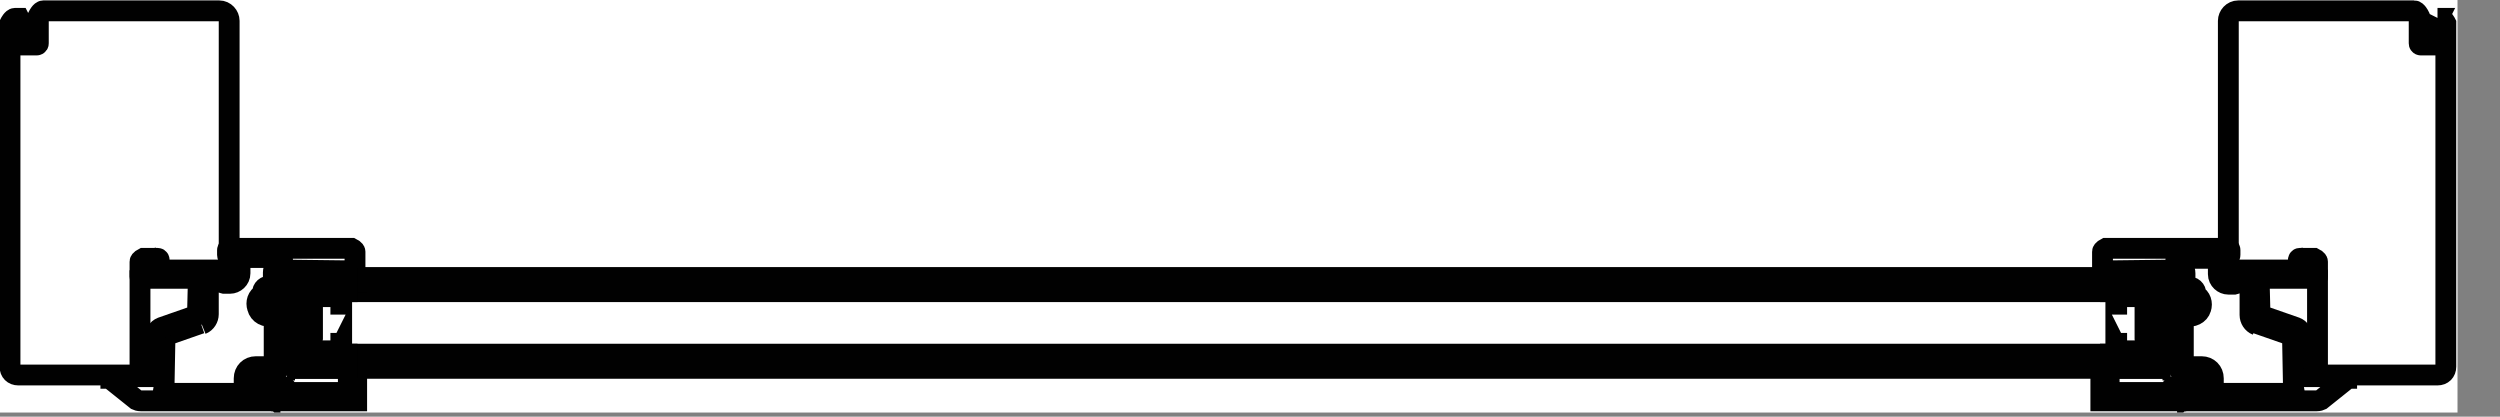 <svg width="30" height="5" viewBox="0 0 30 5" fill="none" xmlns="http://www.w3.org/2000/svg">
<rect x="0" y="0" width="30" height="5" fill="#808080" stroke="none"/>
<g clip-path="url(#clip0_1603_18)">
<rect width="29.49" height="4.95" fill="white"/>
<path d="M25.2 3.33H4.29V3.25V3.02C4.29 3 4.27 2.98 4.25 2.98H2.75V0.25C2.75 0.18 2.69 0.13 2.63 0.13H0.52C0.52 0.13 0.46 0.16 0.46 0.19V0.51C0.46 0.51 0.46 0.53 0.44 0.53H0.25C0.25 0.53 0.23 0.53 0.23 0.51V0.35C0.23 0.35 0.23 0.33 0.25 0.33H0.27V0.29L0.23 0.21H0.19C0.19 0.21 0.13 0.24 0.13 0.27V4.39C0.13 4.45 0.17 4.49 0.23 4.49H1.25L1.37 4.56L1.67 4.8C1.67 4.8 1.7 4.81 1.72 4.81H3.35C3.35 4.81 3.37 4.81 3.37 4.79H3.39H4.29V4.4H25.2V4.79H26.1H26.12C26.12 4.79 26.13 4.81 26.14 4.81H27.77C27.77 4.81 27.8 4.81 27.82 4.8L28.12 4.56L28.21 4.49H29.25C29.31 4.49 29.35 4.45 29.35 4.39V0.28C29.35 0.28 29.32 0.22 29.29 0.22H29.25L29.21 0.3V0.34H29.23C29.23 0.34 29.25 0.34 29.25 0.36V0.52C29.25 0.52 29.25 0.54 29.23 0.54H29.04C29.04 0.54 29.02 0.54 29.02 0.52V0.19C29.02 0.19 28.99 0.13 28.96 0.13H26.85C26.78 0.13 26.73 0.19 26.73 0.25V2.98H25.23C25.23 2.98 25.19 3 25.19 3.02V3.36" fill="white"/>
<path d="M25.45 3.24V3.33" stroke="#010101" stroke-width="0.25" stroke-miterlimit="10"/>
<path d="M26.25 4.72L26.23 4.7H26.11V4.81H25.21V4.42H25.31V4.71H26.05V4.68C26.05 4.65 26.08 4.63 26.11 4.64H26.25L26.39 4.52C26.4 4.51 26.42 4.51 26.43 4.52C26.44 4.53 26.44 4.55 26.43 4.56L26.25 4.73V4.72Z" stroke="#010101" stroke-width="0.25" stroke-miterlimit="10"/>
<path d="M26 3.26V4.43" stroke="#010101" stroke-width="0.25" stroke-miterlimit="10"/>
<path d="M25.95 4.44H26.01" stroke="#010101" stroke-width="0.25" stroke-miterlimit="10"/>
<path d="M26.1 3.26H25.95" stroke="#010101" stroke-width="0.25" stroke-miterlimit="10"/>
<path d="M25.39 4.15C25.39 4.15 25.42 4.21 25.45 4.21H25.76C25.76 4.21 25.83 4.18 25.83 4.14V3.61C25.83 3.61 25.8 3.54 25.76 3.54H25.45C25.45 3.54 25.39 3.57 25.39 3.6V3.65H25.4V3.6L25.44 3.56H25.75C25.75 3.56 25.81 3.59 25.81 3.62V4.15C25.81 4.15 25.78 4.21 25.75 4.21H25.44L25.4 4.17V4.12H25.39V4.17V4.15Z" stroke="#010101" stroke-width="0.25" stroke-miterlimit="10"/>
<path d="M3.2 3.56H3.19C3.19 3.56 3.13 3.63 3.15 3.67C3.17 3.71 3.21 3.73 3.24 3.71C3.28 3.7 3.3 3.65 3.28 3.62C3.28 3.62 3.28 3.61 3.28 3.6V3.58L3.29 3.53C3.29 3.52 3.29 3.51 3.28 3.5H3.25C3.25 3.5 3.23 3.5 3.22 3.5V3.55L3.2 3.56Z" stroke="#010101" stroke-width="0.25" stroke-miterlimit="10"/>
<path d="M4.01 4.21V4.25" stroke="#010101" stroke-width="0.25" stroke-miterlimit="10"/>
<path d="M3.62 4.25V3.51" stroke="#010101" stroke-width="0.25" stroke-miterlimit="10"/>
<path d="M28.03 4.52H27.65C27.65 4.52 27.63 4.52 27.63 4.5V4.05C27.63 4 27.6 3.95 27.55 3.93L27.12 3.78V3.76L27.11 3.36C27.11 3.35 27.11 3.34 27.13 3.34H27.79C27.79 3.34 27.81 3.34 27.81 3.32V3.28L27.72 3.12H27.7L27.66 3.11L27.64 3.13V3.16L27.67 3.19V3.24H26.87C26.87 3.24 26.85 3.24 26.85 3.26C26.85 3.26 26.85 3.3 26.83 3.3H26.76C26.76 3.3 26.74 3.3 26.74 3.28V3.08C26.74 3.08 26.76 3.08 26.76 3.06V3C26.76 3 26.76 2.98 26.74 2.98H25.27C25.27 2.98 25.23 3 25.23 3.02V3.25C25.23 3.25 25.23 3.27 25.25 3.27H25.28C25.28 3.27 25.3 3.27 25.3 3.25L26.11 3.24C26.12 3.24 26.13 3.24 26.13 3.26V4.37C26.13 4.44 26.19 4.49 26.25 4.49H26.45C26.45 4.49 26.49 4.51 26.49 4.53V4.67C26.49 4.67 26.47 4.71 26.45 4.71H26.23C26.23 4.71 26.19 4.67 26.17 4.68C26.16 4.68 26.15 4.7 26.15 4.72V4.79C26.15 4.79 26.15 4.81 26.17 4.81H27.8C27.8 4.81 27.83 4.81 27.85 4.8L28.15 4.56V4.54H28.16C28.16 4.53 28.16 4.52 28.14 4.52H28.05H28.03Z" stroke="#010101" stroke-width="0.25" stroke-miterlimit="10"/>
<path d="M4.01 3.5V3.54" stroke="#010101" stroke-width="0.25" stroke-miterlimit="10"/>
<path d="M26.29 3.56H26.3C26.3 3.56 26.36 3.63 26.34 3.67C26.32 3.71 26.28 3.73 26.25 3.71C26.22 3.69 26.19 3.65 26.21 3.62C26.21 3.62 26.21 3.61 26.21 3.6V3.58L26.2 3.53C26.2 3.52 26.2 3.51 26.21 3.5H26.24C26.24 3.5 26.26 3.5 26.27 3.5V3.55L26.29 3.56Z" stroke="#010101" stroke-width="0.25" stroke-miterlimit="10"/>
<path d="M3.39 3.26H3.54" stroke="#010101" stroke-width="0.25" stroke-miterlimit="10"/>
<path d="M26.01 4.44L26.1 4.35" stroke="#010101" stroke-width="0.25" stroke-miterlimit="10"/>
<path d="M2.41 3.88L1.98 4.03V4.05L1.97 4.58V4.64L1.96 4.7C1.96 4.71 1.96 4.72 1.98 4.72H2.91C2.91 4.72 2.93 4.72 2.93 4.7V4.54C2.93 4.46 2.99 4.4 3.07 4.4H3.27C3.27 4.4 3.29 4.4 3.29 4.38V3.81V3.79H3.27C3.19 3.81 3.11 3.77 3.09 3.69C3.07 3.63 3.09 3.56 3.15 3.53V3.5C3.16 3.45 3.21 3.42 3.26 3.44H3.28V3.42V3.27C3.28 3.22 3.31 3.17 3.37 3.15L3.39 3.13V3.11C3.39 3.11 3.39 3.09 3.37 3.09H2.9C2.9 3.09 2.88 3.09 2.88 3.11V3.28C2.88 3.35 2.82 3.4 2.76 3.4H2.69C2.69 3.4 2.61 3.38 2.59 3.35H2.57H2.52C2.51 3.35 2.5 3.35 2.5 3.37V3.77C2.5 3.82 2.47 3.87 2.42 3.89" stroke="#010101" stroke-width="0.25" stroke-miterlimit="10"/>
<path d="M25.95 3.26V4.43" stroke="#010101" stroke-width="0.25" stroke-miterlimit="10"/>
<path d="M25.48 4.21V4.25" stroke="#010101" stroke-width="0.25" stroke-miterlimit="10"/>
<path d="M4.04 3.24V3.33" stroke="#010101" stroke-width="0.25" stroke-miterlimit="10"/>
<path d="M3.24 4.72L3.26 4.7H3.38V4.81H4.28V4.42H4.18V4.71H3.44V4.68C3.44 4.65 3.41 4.63 3.38 4.64H3.24L3.1 4.52C3.09 4.51 3.07 4.51 3.06 4.52C3.05 4.53 3.05 4.55 3.06 4.56L3.24 4.73V4.72Z" stroke="#010101" stroke-width="0.25" stroke-miterlimit="10"/>
<path d="M25.48 3.5V3.54" stroke="#010101" stroke-width="0.25" stroke-miterlimit="10"/>
<path d="M3.49 3.26V4.43" stroke="#010101" stroke-width="0.25" stroke-miterlimit="10"/>
<path d="M3.54 4.44H3.48" stroke="#010101" stroke-width="0.25" stroke-miterlimit="10"/>
<path d="M25.81 4.14C25.81 4.14 25.74 4.11 25.74 4.07V3.69C25.74 3.69 25.77 3.62 25.81 3.62" stroke="#010101" stroke-width="0.25" stroke-miterlimit="10"/>
<path d="M3.54 3.26V4.43" stroke="#010101" stroke-width="0.25" stroke-miterlimit="10"/>
<path d="M3.48 4.44L3.39 4.35" stroke="#010101" stroke-width="0.25" stroke-miterlimit="10"/>
<path d="M4.1 4.15C4.1 4.15 4.07 4.21 4.04 4.21H3.73C3.73 4.21 3.66 4.18 3.66 4.14V3.61C3.66 3.61 3.69 3.54 3.73 3.54H4.04C4.04 3.54 4.1 3.57 4.1 3.6V3.65H4.09V3.6L4.05 3.56H3.74C3.74 3.56 3.68 3.59 3.68 3.62V4.15C3.68 4.15 3.71 4.21 3.74 4.21H4.05L4.09 4.17V4.12H4.1V4.17V4.15Z" stroke="#010101" stroke-width="0.25" stroke-miterlimit="10"/>
<path d="M1.46 4.52H1.84C1.84 4.52 1.86 4.52 1.86 4.5V4.05C1.86 4 1.89 3.95 1.94 3.93L2.37 3.78V3.76L2.38 3.36C2.38 3.35 2.38 3.34 2.36 3.34H1.7C1.7 3.34 1.68 3.34 1.68 3.32V3.28L1.77 3.12H1.79L1.83 3.11L1.85 3.13V3.16L1.82 3.19V3.24H2.62C2.62 3.24 2.64 3.24 2.64 3.26C2.64 3.26 2.64 3.3 2.66 3.3H2.73C2.73 3.3 2.75 3.3 2.75 3.28V3.08C2.75 3.08 2.73 3.08 2.73 3.06V3C2.73 3 2.73 2.98 2.75 2.98H4.22C4.22 2.98 4.26 3 4.26 3.02V3.25C4.26 3.25 4.26 3.27 4.24 3.27H4.21C4.21 3.27 4.19 3.27 4.19 3.25L3.38 3.24C3.37 3.24 3.36 3.24 3.36 3.26V4.37C3.36 4.44 3.3 4.49 3.24 4.49H3.04C3.04 4.49 3 4.51 3 4.53V4.67C3 4.67 3.02 4.71 3.04 4.71H3.26C3.26 4.71 3.3 4.67 3.32 4.68C3.33 4.68 3.34 4.7 3.34 4.72V4.79C3.34 4.79 3.34 4.81 3.32 4.81H1.69C1.69 4.81 1.66 4.81 1.64 4.8L1.34 4.56V4.54H1.33C1.33 4.53 1.33 4.52 1.35 4.52H1.44H1.46Z" stroke="#010101" stroke-width="0.25" stroke-miterlimit="10"/>
<path d="M27.08 3.88L27.51 4.03V4.05L27.52 4.58V4.64L27.53 4.7C27.53 4.71 27.53 4.72 27.51 4.72H26.58C26.58 4.72 26.56 4.72 26.56 4.7V4.54C26.56 4.46 26.5 4.4 26.42 4.4H26.22C26.22 4.4 26.2 4.4 26.2 4.38V3.79H26.23C26.31 3.81 26.39 3.77 26.41 3.7C26.43 3.64 26.41 3.57 26.35 3.54V3.51C26.34 3.46 26.29 3.43 26.24 3.45H26.22V3.43V3.28C26.22 3.23 26.19 3.18 26.13 3.16L26.11 3.14V3.12C26.11 3.12 26.11 3.1 26.13 3.1H26.6C26.6 3.1 26.62 3.1 26.62 3.12V3.29C26.62 3.36 26.68 3.41 26.74 3.41H26.81C26.81 3.41 26.89 3.39 26.91 3.36H26.93H26.98C26.99 3.36 27 3.36 27 3.38V3.78C27 3.83 27.03 3.88 27.08 3.9" stroke="#010101" stroke-width="0.25" stroke-miterlimit="10"/>
<path d="M25.87 4.25V3.51" stroke="#010101" stroke-width="0.25" stroke-miterlimit="10"/>
<path d="M3.68 4.14C3.68 4.14 3.75 4.11 3.75 4.07V3.69C3.75 3.69 3.72 3.62 3.68 3.62" stroke="#010101" stroke-width="0.25" stroke-miterlimit="10"/>
<path d="M25.92 4.42V4.25H3.57V4.42H25.93H25.92Z" stroke="#010101" stroke-width="0.25" stroke-miterlimit="10"/>
<path d="M25.92 3.5V3.33H3.57V3.5H25.93H25.92Z" stroke="#010101" stroke-width="0.25" stroke-miterlimit="10"/>
<path d="M4.29 3.26V3.51" stroke="#010101" stroke-width="0.25" stroke-miterlimit="10"/>
<path d="M0.23 0.22L0.27 0.3V0.34H0.25C0.25 0.34 0.23 0.34 0.23 0.36V0.52C0.23 0.52 0.23 0.54 0.25 0.54H0.44C0.44 0.54 0.46 0.54 0.46 0.52V0.19C0.46 0.19 0.49 0.13 0.52 0.13H2.63C2.7 0.13 2.75 0.19 2.75 0.25V3.26C2.75 3.26 2.75 3.28 2.73 3.28H2.7C2.7 3.28 2.68 3.28 2.68 3.26L1.85 3.25V3.21L1.91 3.15V3.12C1.91 3.12 1.91 3.1 1.89 3.1H1.72C1.72 3.1 1.68 3.12 1.68 3.14V4.4C1.68 4.46 1.64 4.5 1.58 4.5H0.22C0.16 4.5 0.12 4.46 0.12 4.4V0.28C0.12 0.28 0.15 0.22 0.18 0.22H0.22H0.23Z" stroke="#010101" stroke-width="0.25" stroke-miterlimit="10"/>
<path d="M4.29 4.25H3.57V4.42H4.29" stroke="#010101" stroke-width="0.25" stroke-miterlimit="10"/>
<path d="M4.29 3.33H3.57V3.5H4.29" stroke="#010101" stroke-width="0.25" stroke-miterlimit="10"/>
<path d="M25.2 3.33H25.92V3.5H25.2" stroke="#010101" stroke-width="0.25" stroke-miterlimit="10"/>
<path d="M25.2 4.25H25.92V4.42H25.2" stroke="#010101" stroke-width="0.25" stroke-miterlimit="10"/>
<path d="M29.26 0.22L29.22 0.3V0.34H29.24C29.24 0.34 29.26 0.34 29.26 0.36V0.52C29.26 0.52 29.26 0.54 29.24 0.54H29.05C29.05 0.54 29.03 0.54 29.03 0.52V0.19C29.03 0.19 29 0.13 28.97 0.13H26.86C26.79 0.13 26.74 0.19 26.74 0.25V3.26C26.74 3.26 26.74 3.28 26.76 3.28H26.79C26.79 3.28 26.81 3.28 26.81 3.26L27.64 3.25V3.21L27.58 3.15V3.12C27.58 3.12 27.58 3.1 27.6 3.1H27.77C27.77 3.1 27.81 3.12 27.81 3.14V4.4C27.81 4.46 27.85 4.5 27.91 4.5H29.25C29.31 4.5 29.35 4.46 29.35 4.4V0.28C29.35 0.28 29.32 0.22 29.29 0.22H29.25H29.26Z" stroke="#010101" stroke-width="0.25" stroke-miterlimit="10"/>
</g>
<defs>
<clipPath id="clip0_1603_18">
<rect width="29.49" height="4.95" fill="white"/>
</clipPath>
</defs>
</svg>
